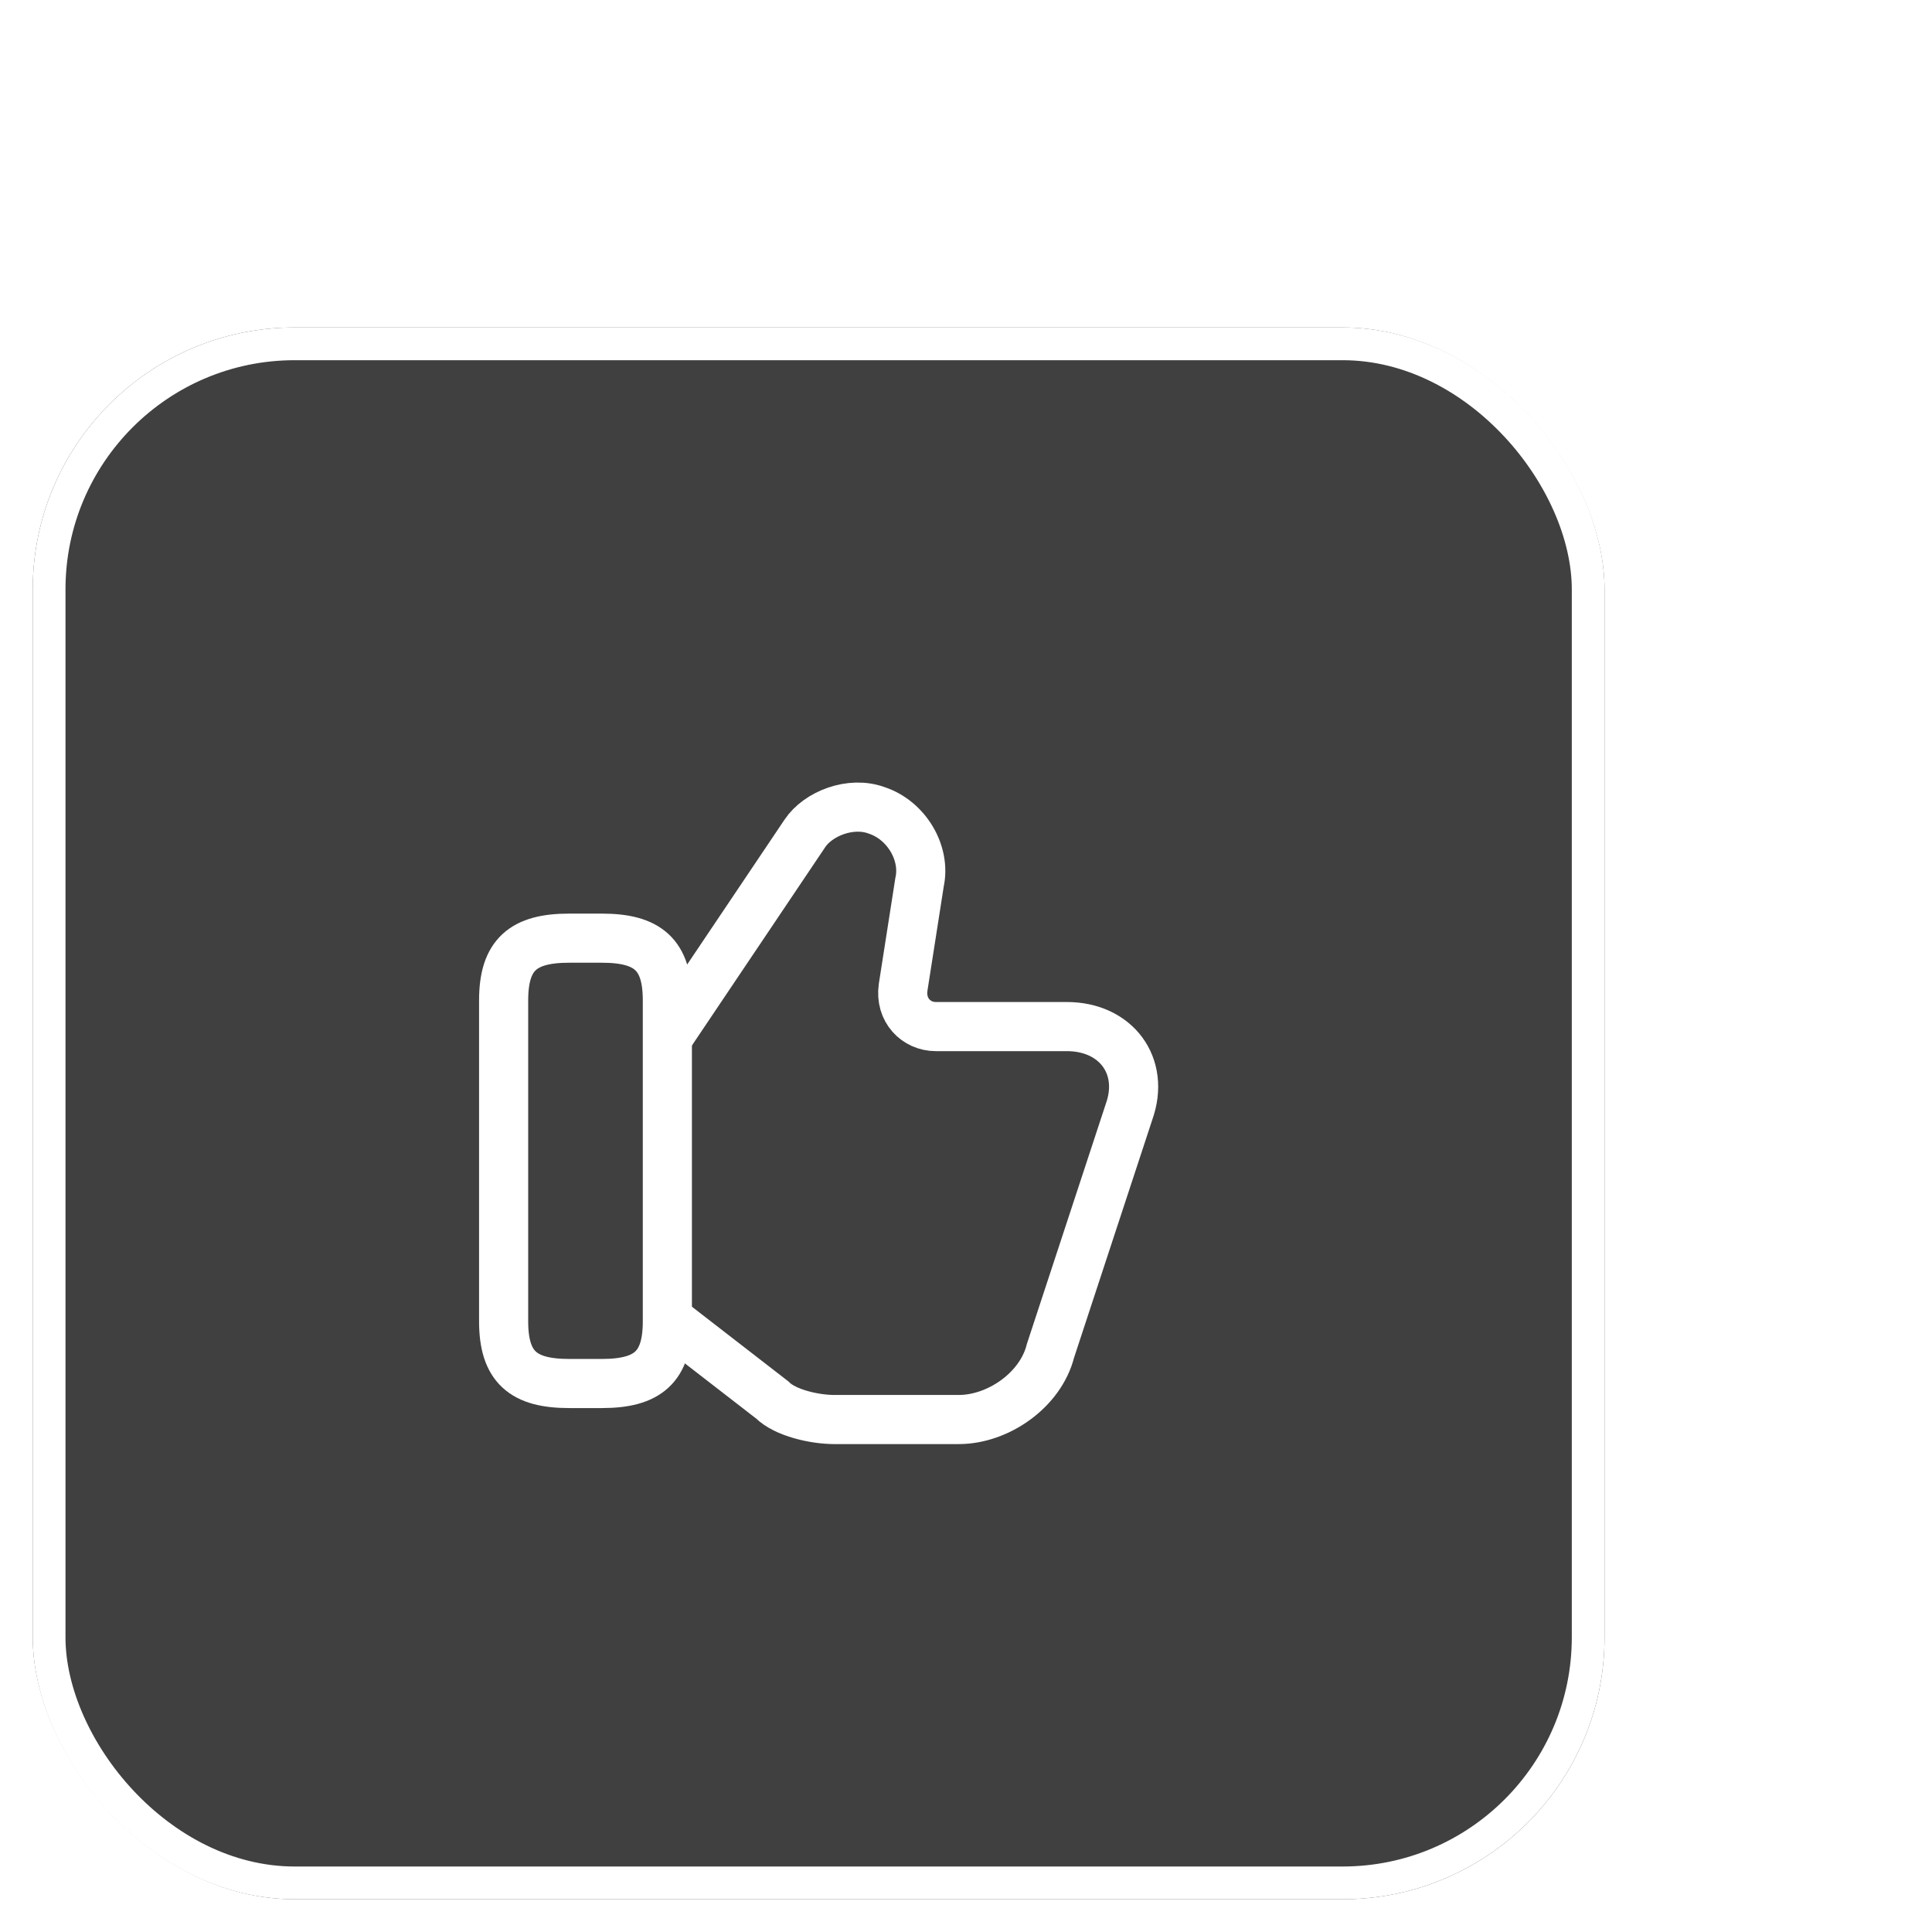 <svg width="59" height="59" viewBox="0 0 59 59" fill="none" xmlns="http://www.w3.org/2000/svg">
<rect x="12.423" width="48" height="48" rx="8" transform="rotate(15 12.423 0)" fill="white"/>
<g filter="url(#filter0_b_21780_27001)">
<rect x="1" y="10" width="48" height="48" rx="8" fill="black" fill-opacity="0.75"/>
<rect x="1.5" y="10.5" width="47" height="47" rx="7.5" stroke="white"/>
<path d="M20.48 40.35L23.58 42.75C23.98 43.15 24.88 43.35 25.48 43.35H29.28C30.48 43.35 31.78 42.45 32.08 41.25L34.48 33.95C34.98 32.55 34.08 31.35 32.58 31.35H28.58C27.98 31.35 27.48 30.85 27.58 30.15L28.08 26.95C28.28 26.05 27.68 25.05 26.78 24.75C25.98 24.45 24.98 24.85 24.58 25.45L20.48 31.55" stroke="white" stroke-width="1.5" stroke-miterlimit="10"/>
<path d="M15.38 40.35V30.55C15.38 29.15 15.98 28.65 17.38 28.65H18.38C19.78 28.65 20.38 29.15 20.38 30.55V40.35C20.38 41.75 19.78 42.25 18.38 42.25H17.38C15.98 42.25 15.38 41.75 15.38 40.35Z" stroke="white" stroke-width="1.5" stroke-linecap="round" stroke-linejoin="round"/>
</g>
<defs>
<filter id="filter0_b_21780_27001" x="-15" y="-6" width="80" height="80" filterUnits="userSpaceOnUse" color-interpolation-filters="sRGB">
<feFlood flood-opacity="0" result="BackgroundImageFix"/>
<feGaussianBlur in="BackgroundImageFix" stdDeviation="8"/>
<feComposite in2="SourceAlpha" operator="in" result="effect1_backgroundBlur_21780_27001"/>
<feBlend mode="normal" in="SourceGraphic" in2="effect1_backgroundBlur_21780_27001" result="shape"/>
</filter>
</defs>
</svg>
